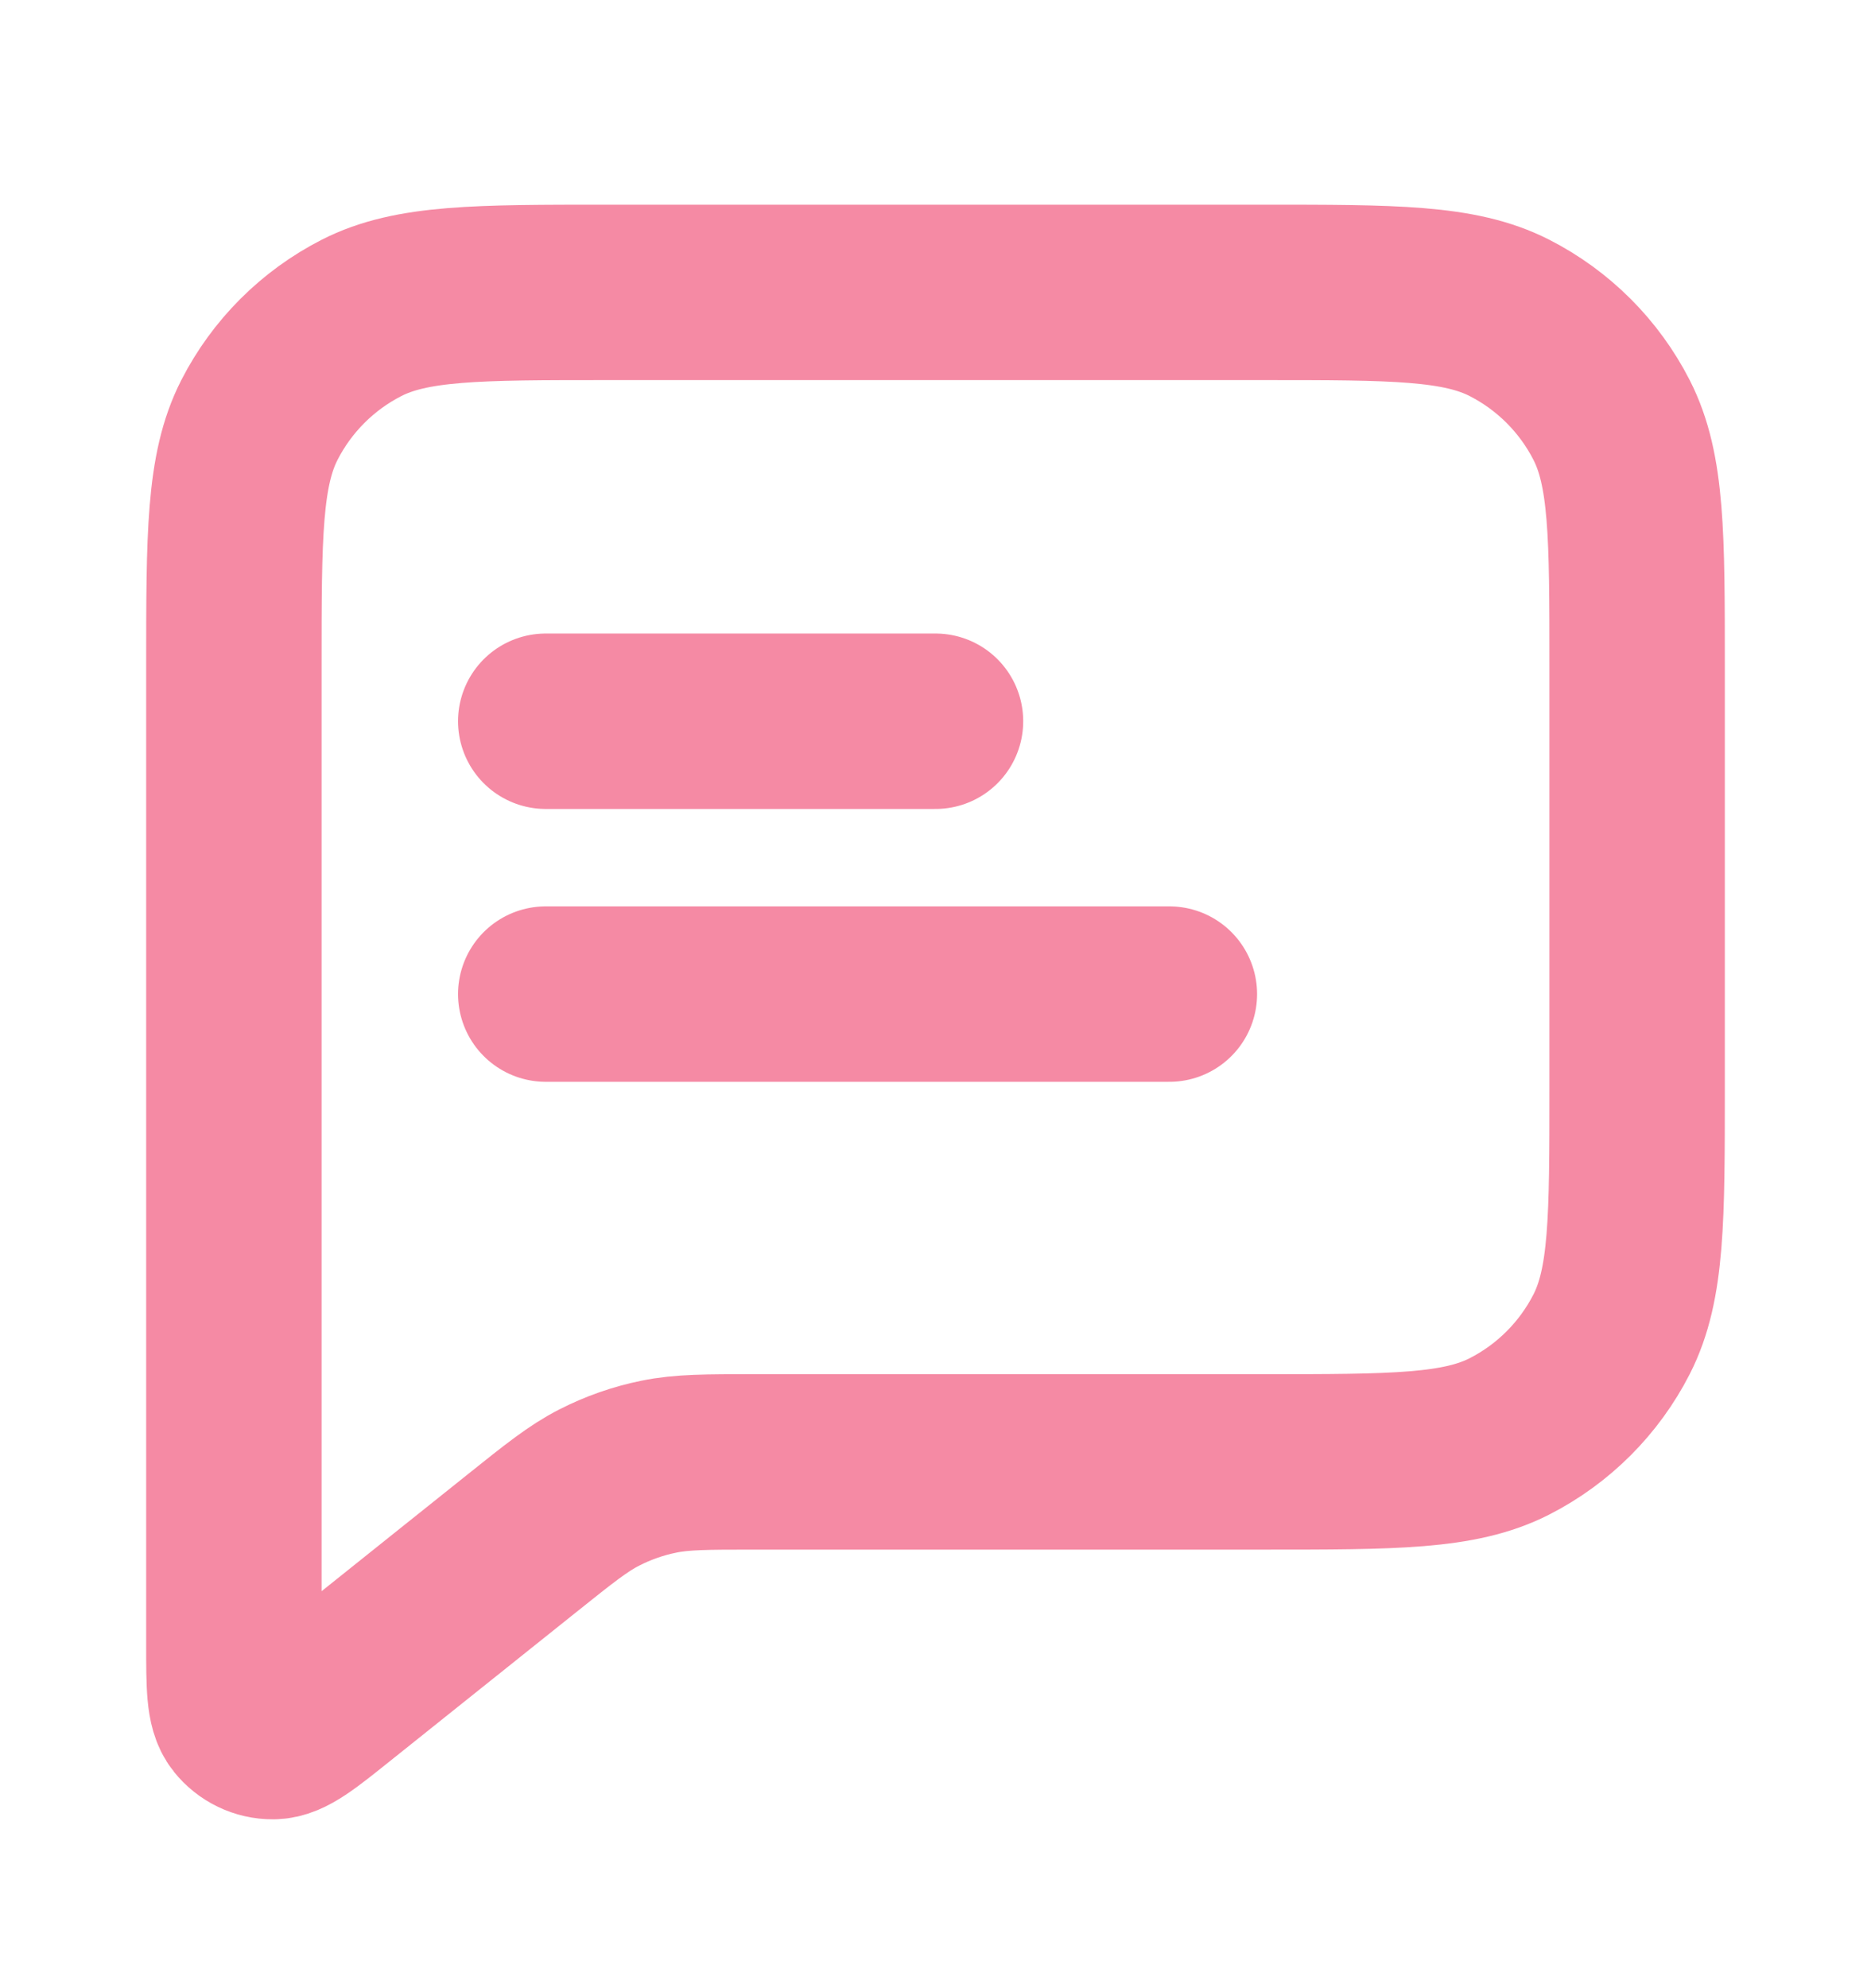 <svg width="16" height="17" viewBox="0 0 16 17" fill="none" xmlns="http://www.w3.org/2000/svg">
<g id="message-text-square-01">
<path id="Icon" d="M4.667 6.167H8M4.667 8.5H10M6.456 12.5H10.8C11.92 12.5 12.48 12.5 12.908 12.282C13.284 12.09 13.59 11.784 13.782 11.408C14 10.98 14 10.42 14 9.3V5.7C14 4.58 14 4.02 13.782 3.592C13.59 3.216 13.284 2.91 12.908 2.718C12.48 2.5 11.92 2.5 10.8 2.5H5.2C4.08 2.5 3.52 2.5 3.092 2.718C2.716 2.91 2.41 3.216 2.218 3.592C2 4.02 2 4.58 2 5.7V14.057C2 14.412 2 14.59 2.073 14.681C2.136 14.76 2.232 14.807 2.334 14.806C2.45 14.806 2.589 14.695 2.866 14.473L4.457 13.201C4.782 12.941 4.944 12.811 5.125 12.719C5.285 12.637 5.456 12.577 5.633 12.541C5.832 12.5 6.04 12.5 6.456 12.5Z" stroke="#F58AA4" stroke-width="1.5" stroke-linecap="round" stroke-linejoin="round"/>
</g>
</svg>
